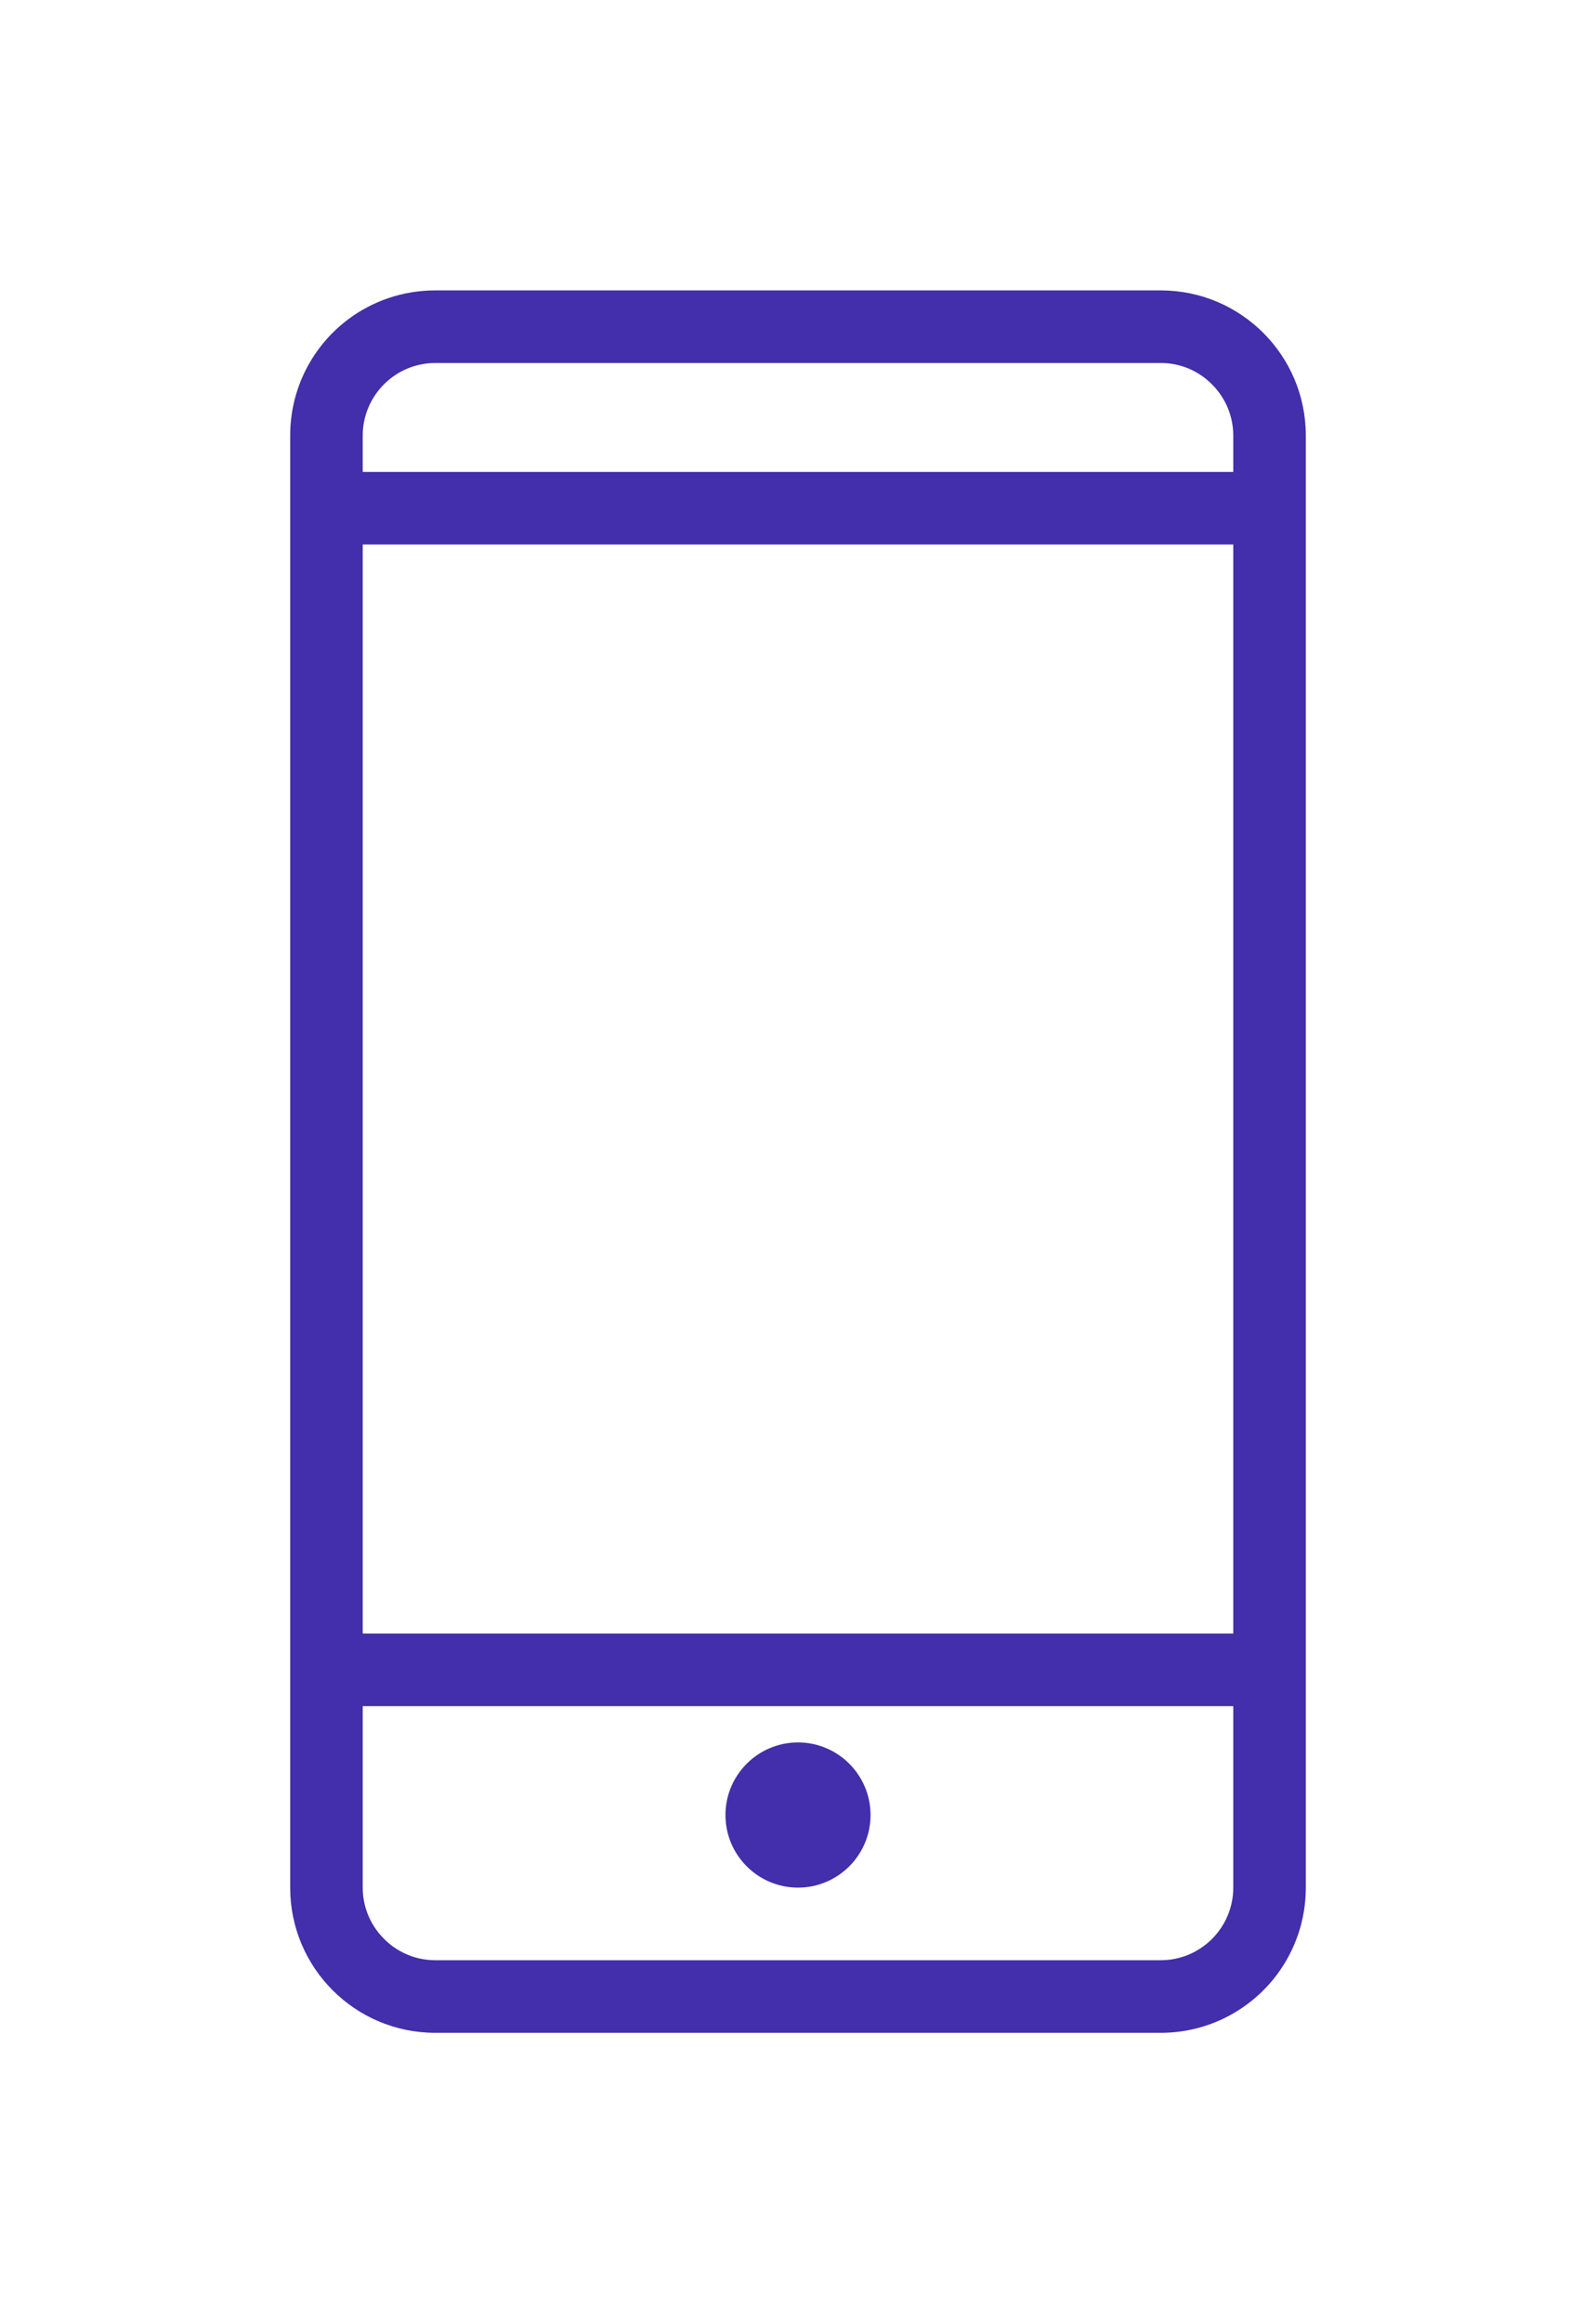 <svg width="22" height="32" viewBox="0 0 22 32" fill="none" xmlns="http://www.w3.org/2000/svg">
<g filter="url(#filter0_d_1_45)">
<path fill-rule="evenodd" clip-rule="evenodd" d="M16 1H6C5.448 1 5 1.449 5 2V2.5H17V2C17 1.703 16.87 1.438 16.664 1.254C16.487 1.094 16.255 1 16 1ZM4 2.5V3.5V18.5V19.5V22C4 23.105 4.896 24 6 24H16C16.66 24 17.246 23.68 17.61 23.188C17.855 22.855 18 22.445 18 22V19.5V18.5V3.5V3V2C18 0.895 17.105 0 16 0H6C5.55 0 5.134 0.148 4.8 0.398C4.314 0.762 4 1.344 4 2V2.5ZM5 3.5V18.5H17V3.5H5ZM5 22V19.5H17V22C17 22.551 16.552 23 16 23H6C5.691 23 5.415 22.859 5.231 22.637C5.087 22.465 5 22.242 5 22ZM12 21C12 21.551 11.552 22 11 22C10.448 22 10 21.551 10 21C10 20.449 10.448 20 11 20C11.552 20 12 20.449 12 21Z" fill="#432EAB"/>
</g>
<defs>
<filter id="filter0_d_1_45" x="0" y="0" width="22" height="32" filterUnits="userSpaceOnUse" color-interpolation-filters="sRGB">
<feFlood flood-opacity="0" result="BackgroundImageFix"/>
<feColorMatrix in="SourceAlpha" type="matrix" values="0 0 0 0 0 0 0 0 0 0 0 0 0 0 0 0 0 0 127 0" result="hardAlpha"/>
<feOffset dy="4"/>
<feGaussianBlur stdDeviation="2"/>
<feComposite in2="hardAlpha" operator="out"/>
<feColorMatrix type="matrix" values="0 0 0 0 0 0 0 0 0 0 0 0 0 0 0 0 0 0 0.25 0"/>
<feBlend mode="normal" in2="BackgroundImageFix" result="effect1_dropShadow_1_45"/>
<feBlend mode="normal" in="SourceGraphic" in2="effect1_dropShadow_1_45" result="shape"/>
</filter>
</defs>
</svg>
